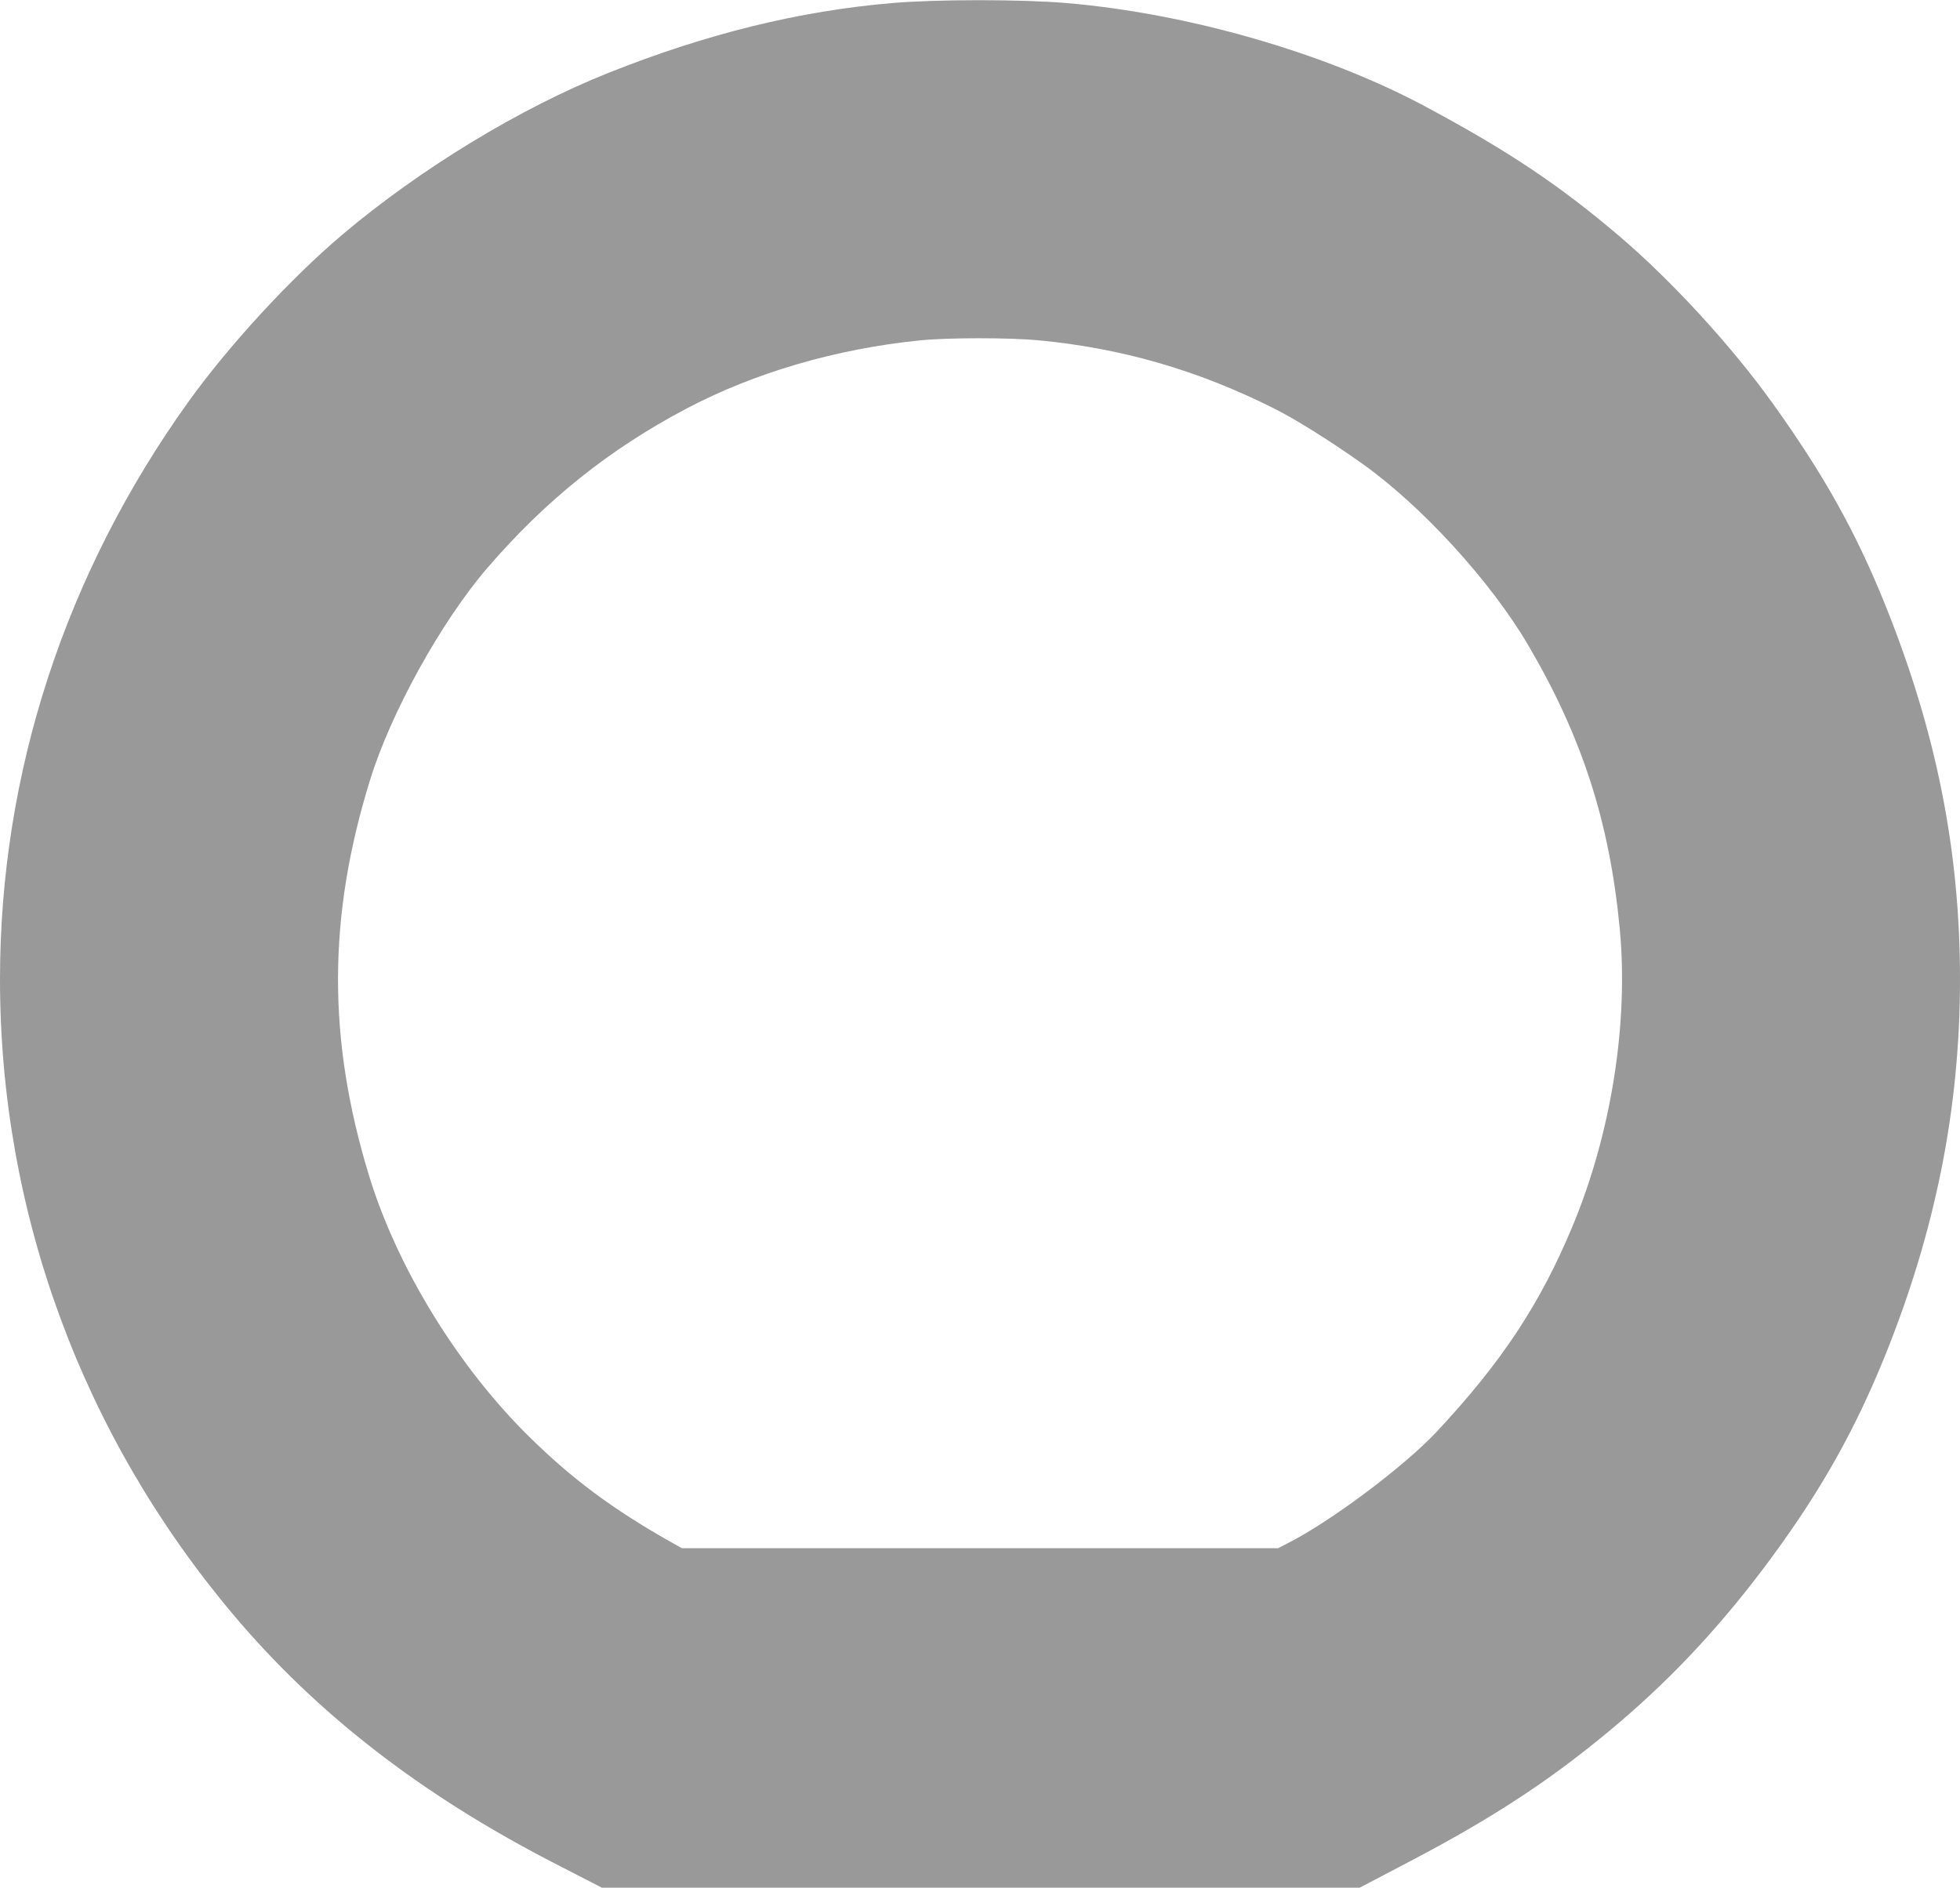 <?xml version="1.0" standalone="no"?>
<!DOCTYPE svg PUBLIC "-//W3C//DTD SVG 1.1//EN"
 "http://www.w3.org/Graphics/SVG/1.1/DTD/svg11.dtd">
<!-- Created with svg_stack (http://github.com/astraw/svg_stack) -->
<svg xmlns:sodipodi="http://sodipodi.sourceforge.net/DTD/sodipodi-0.dtd" xmlns="http://www.w3.org/2000/svg" version="1.1" width="1623.75" height="1563.75">
  <defs/>
  <g id="id0:id0" transform="matrix(1.25,0,0,1.25,0.0,0.0)"><g transform="translate(0,1251) scale(0.1,-0.1)" fill="#999999" stroke="none">
<path d="M5915 12490 c-615 -52 -1230 -203 -1880 -462 -586 -233 -1250 -637 -1765 -1072 -345 -292 -755 -737 -1023 -1111 -816 -1139 -1247 -2460 -1247 -3825 0 -1542 544 -3023 1550 -4215 549 -651 1238 -1185 2107 -1634 l332 -171 2511 0 2511 0 336 176 c572 300 962 559 1383 917 378 322 703 675 1020 1107 325 444 545 836 743 1325 335 830 497 1641 497 2495 0 855 -158 1644 -497 2485 -195 482 -403 855 -743 1330 -272 380 -673 817 -1020 1112 -399 339 -736 564 -1285 858 -663 355 -1574 617 -2380 685 -300 25 -853 25 -1150 0z m965 -2235 c548 -51 1055 -197 1558 -449 145 -72 380 -219 592 -370 393 -279 850 -779 1098 -1201 358 -610 540 -1174 607 -1880 59 -627 -56 -1353 -312 -1969 -215 -517 -471 -904 -902 -1365 -218 -232 -704 -596 -990 -740 l-60 -31 -1976 0 -1976 0 -82 46 c-378 214 -647 414 -930 693 -472 464 -874 1120 -1060 1726 -277 904 -276 1717 5 2624 138 448 472 1051 777 1406 387 450 811 789 1322 1058 452 238 991 395 1544 451 180 19 595 19 785 1z"/>
</g>
</g>
  <g id="id1:id1" transform="matrix(1.25,0,0,1.25,0.0,0.0)"><g transform="translate(0,1251) scale(0.1,-0.1)" fill="#ffffff" stroke="none">
</g>
</g>
</svg>
